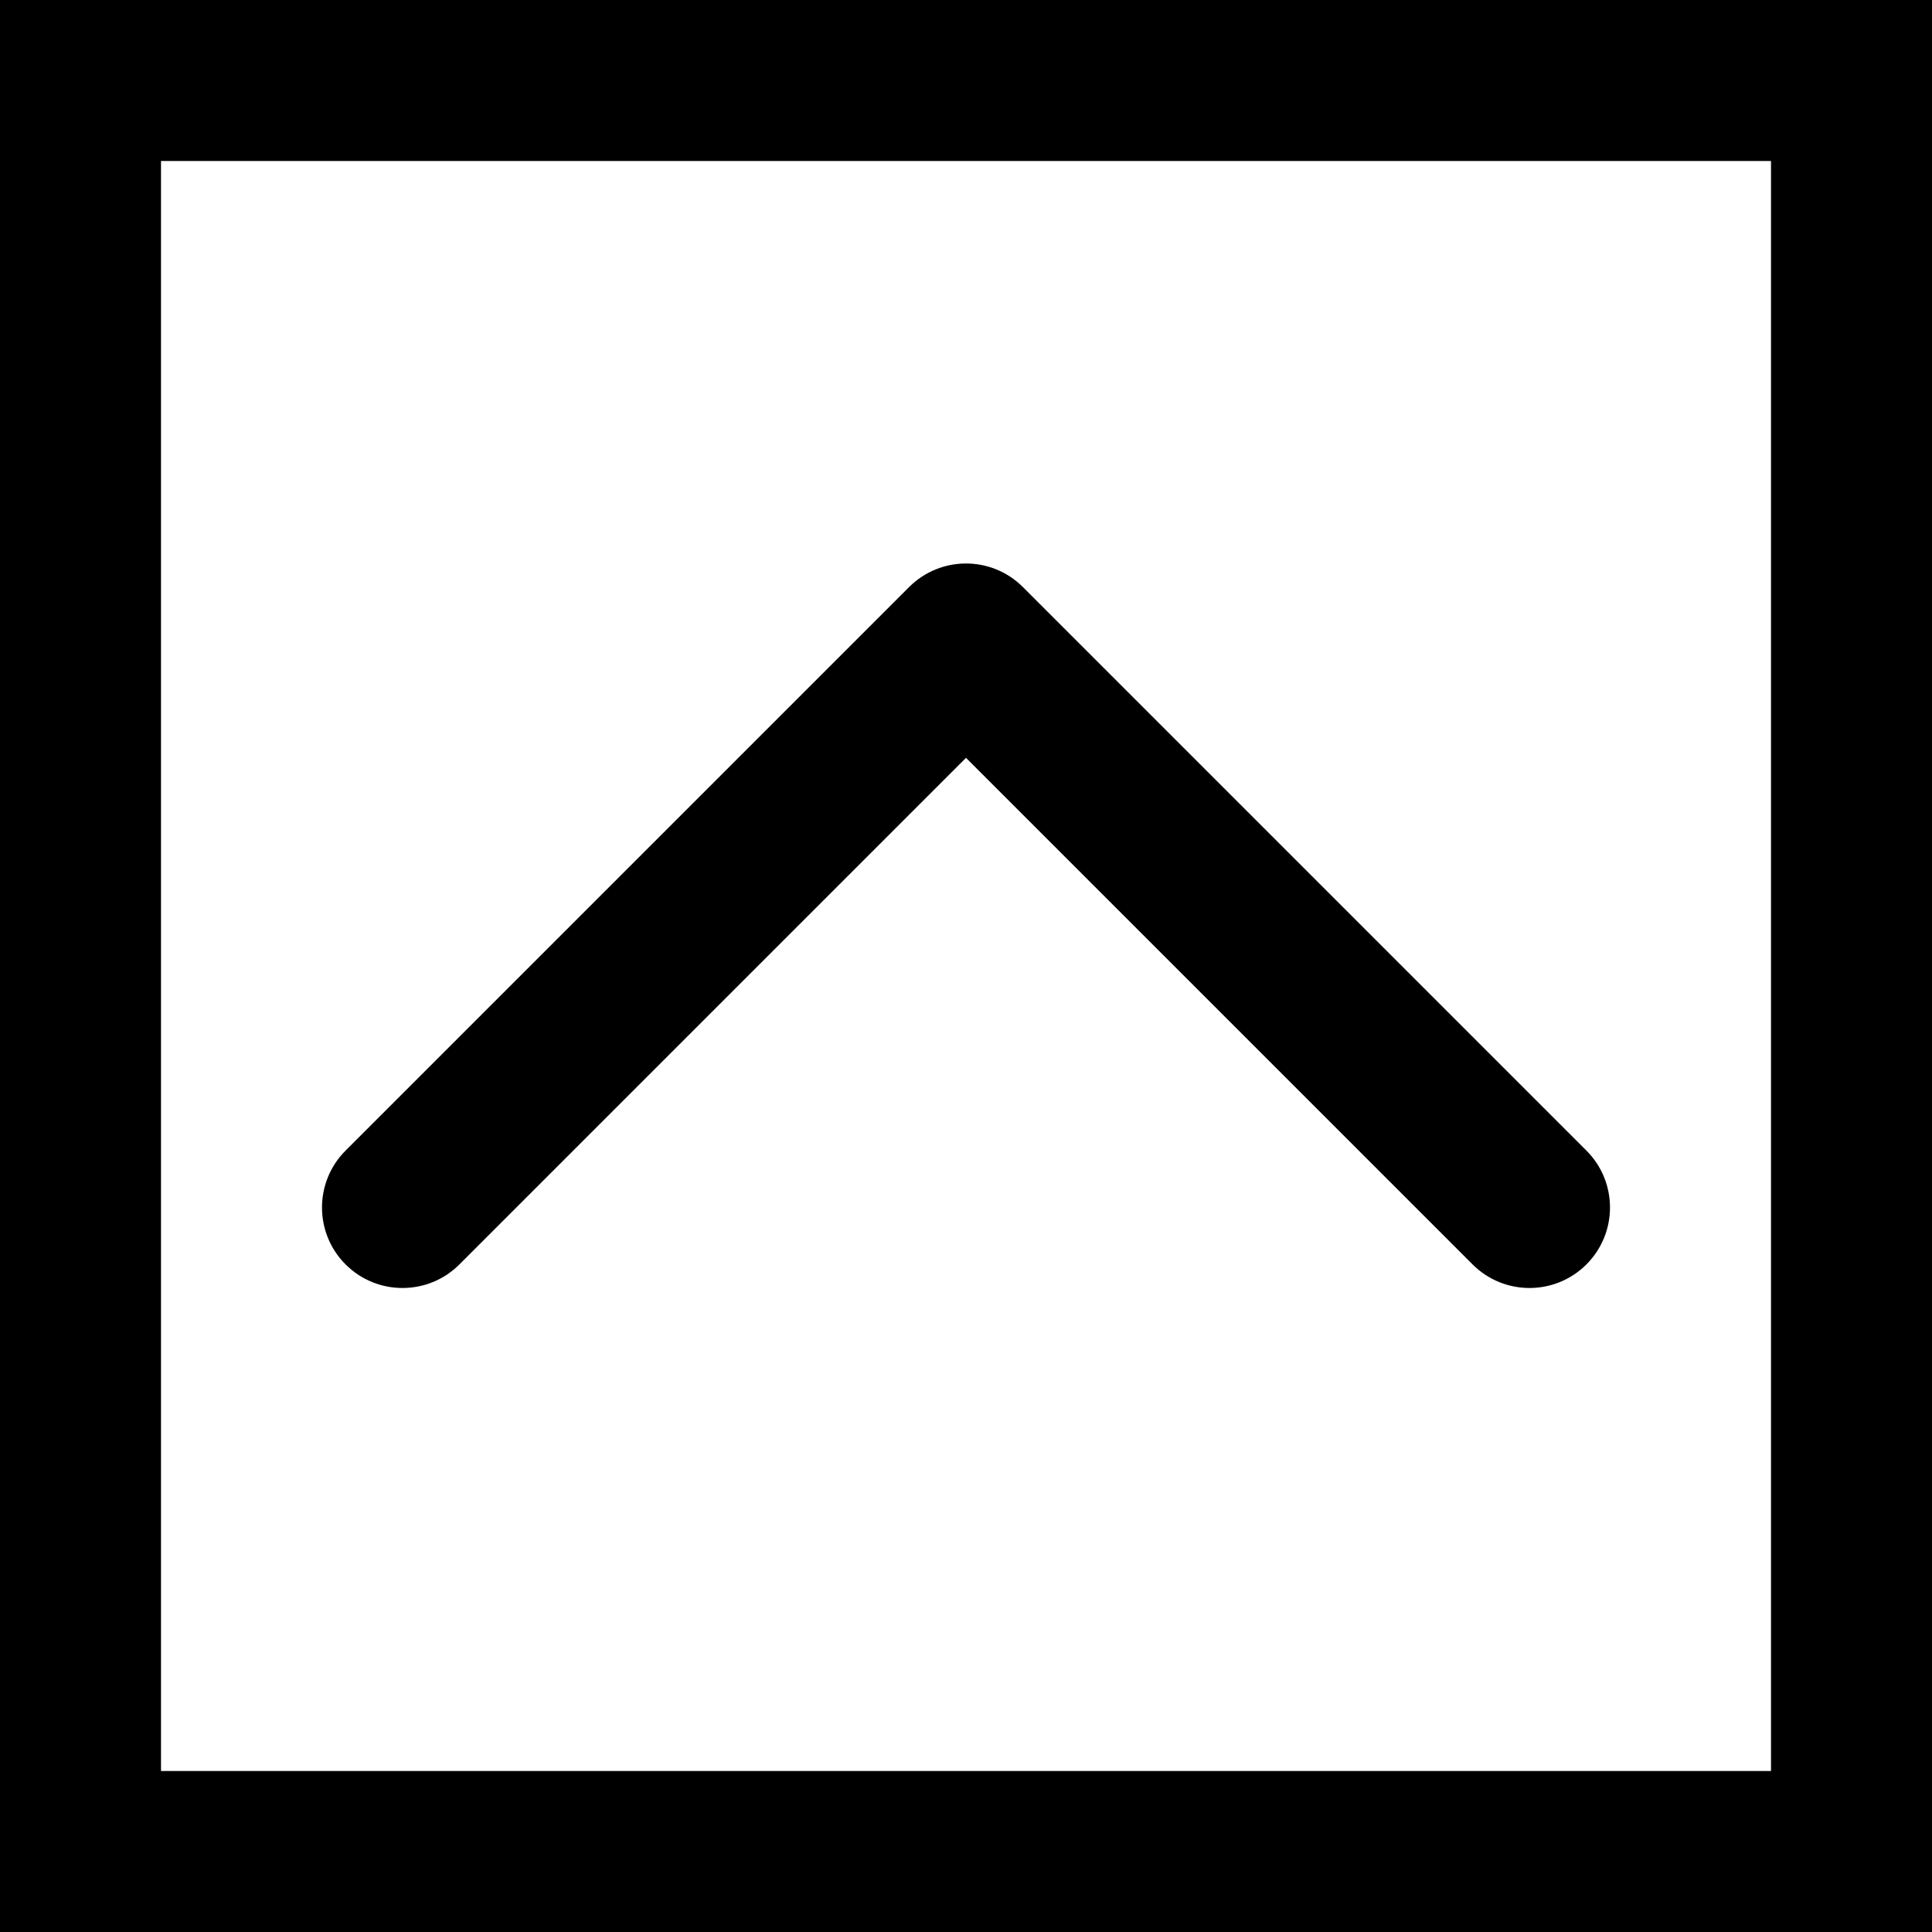<?xml version="1.0" encoding="iso-8859-1"?>
<!-- Uploaded to: SVG Repo, www.svgrepo.com, Generator: SVG Repo Mixer Tools -->
<svg fill="#000000" height="800px" width="800px" version="1.1" id="Layer_1" xmlns="http://www.w3.org/2000/svg" xmlns:xlink="http://www.w3.org/1999/xlink" 
	 viewBox="0 0 512 512" xml:space="preserve">
<g>
	<g>
		<g>
			<path d="M0,0v512h512V0H0z M469.333,469.333H42.667V42.667h426.667V469.333z"/>
			<path d="M121.752,335.085L256,200.837l134.248,134.248c8.331,8.331,21.839,8.331,30.17,0c8.331-8.331,8.331-21.839,0-30.17
				L271.085,155.582c-8.331-8.331-21.839-8.331-30.17,0L91.582,304.915c-8.331,8.331-8.331,21.839,0,30.17
				S113.42,343.416,121.752,335.085z"/>
		</g>
	</g>
</g>
</svg>